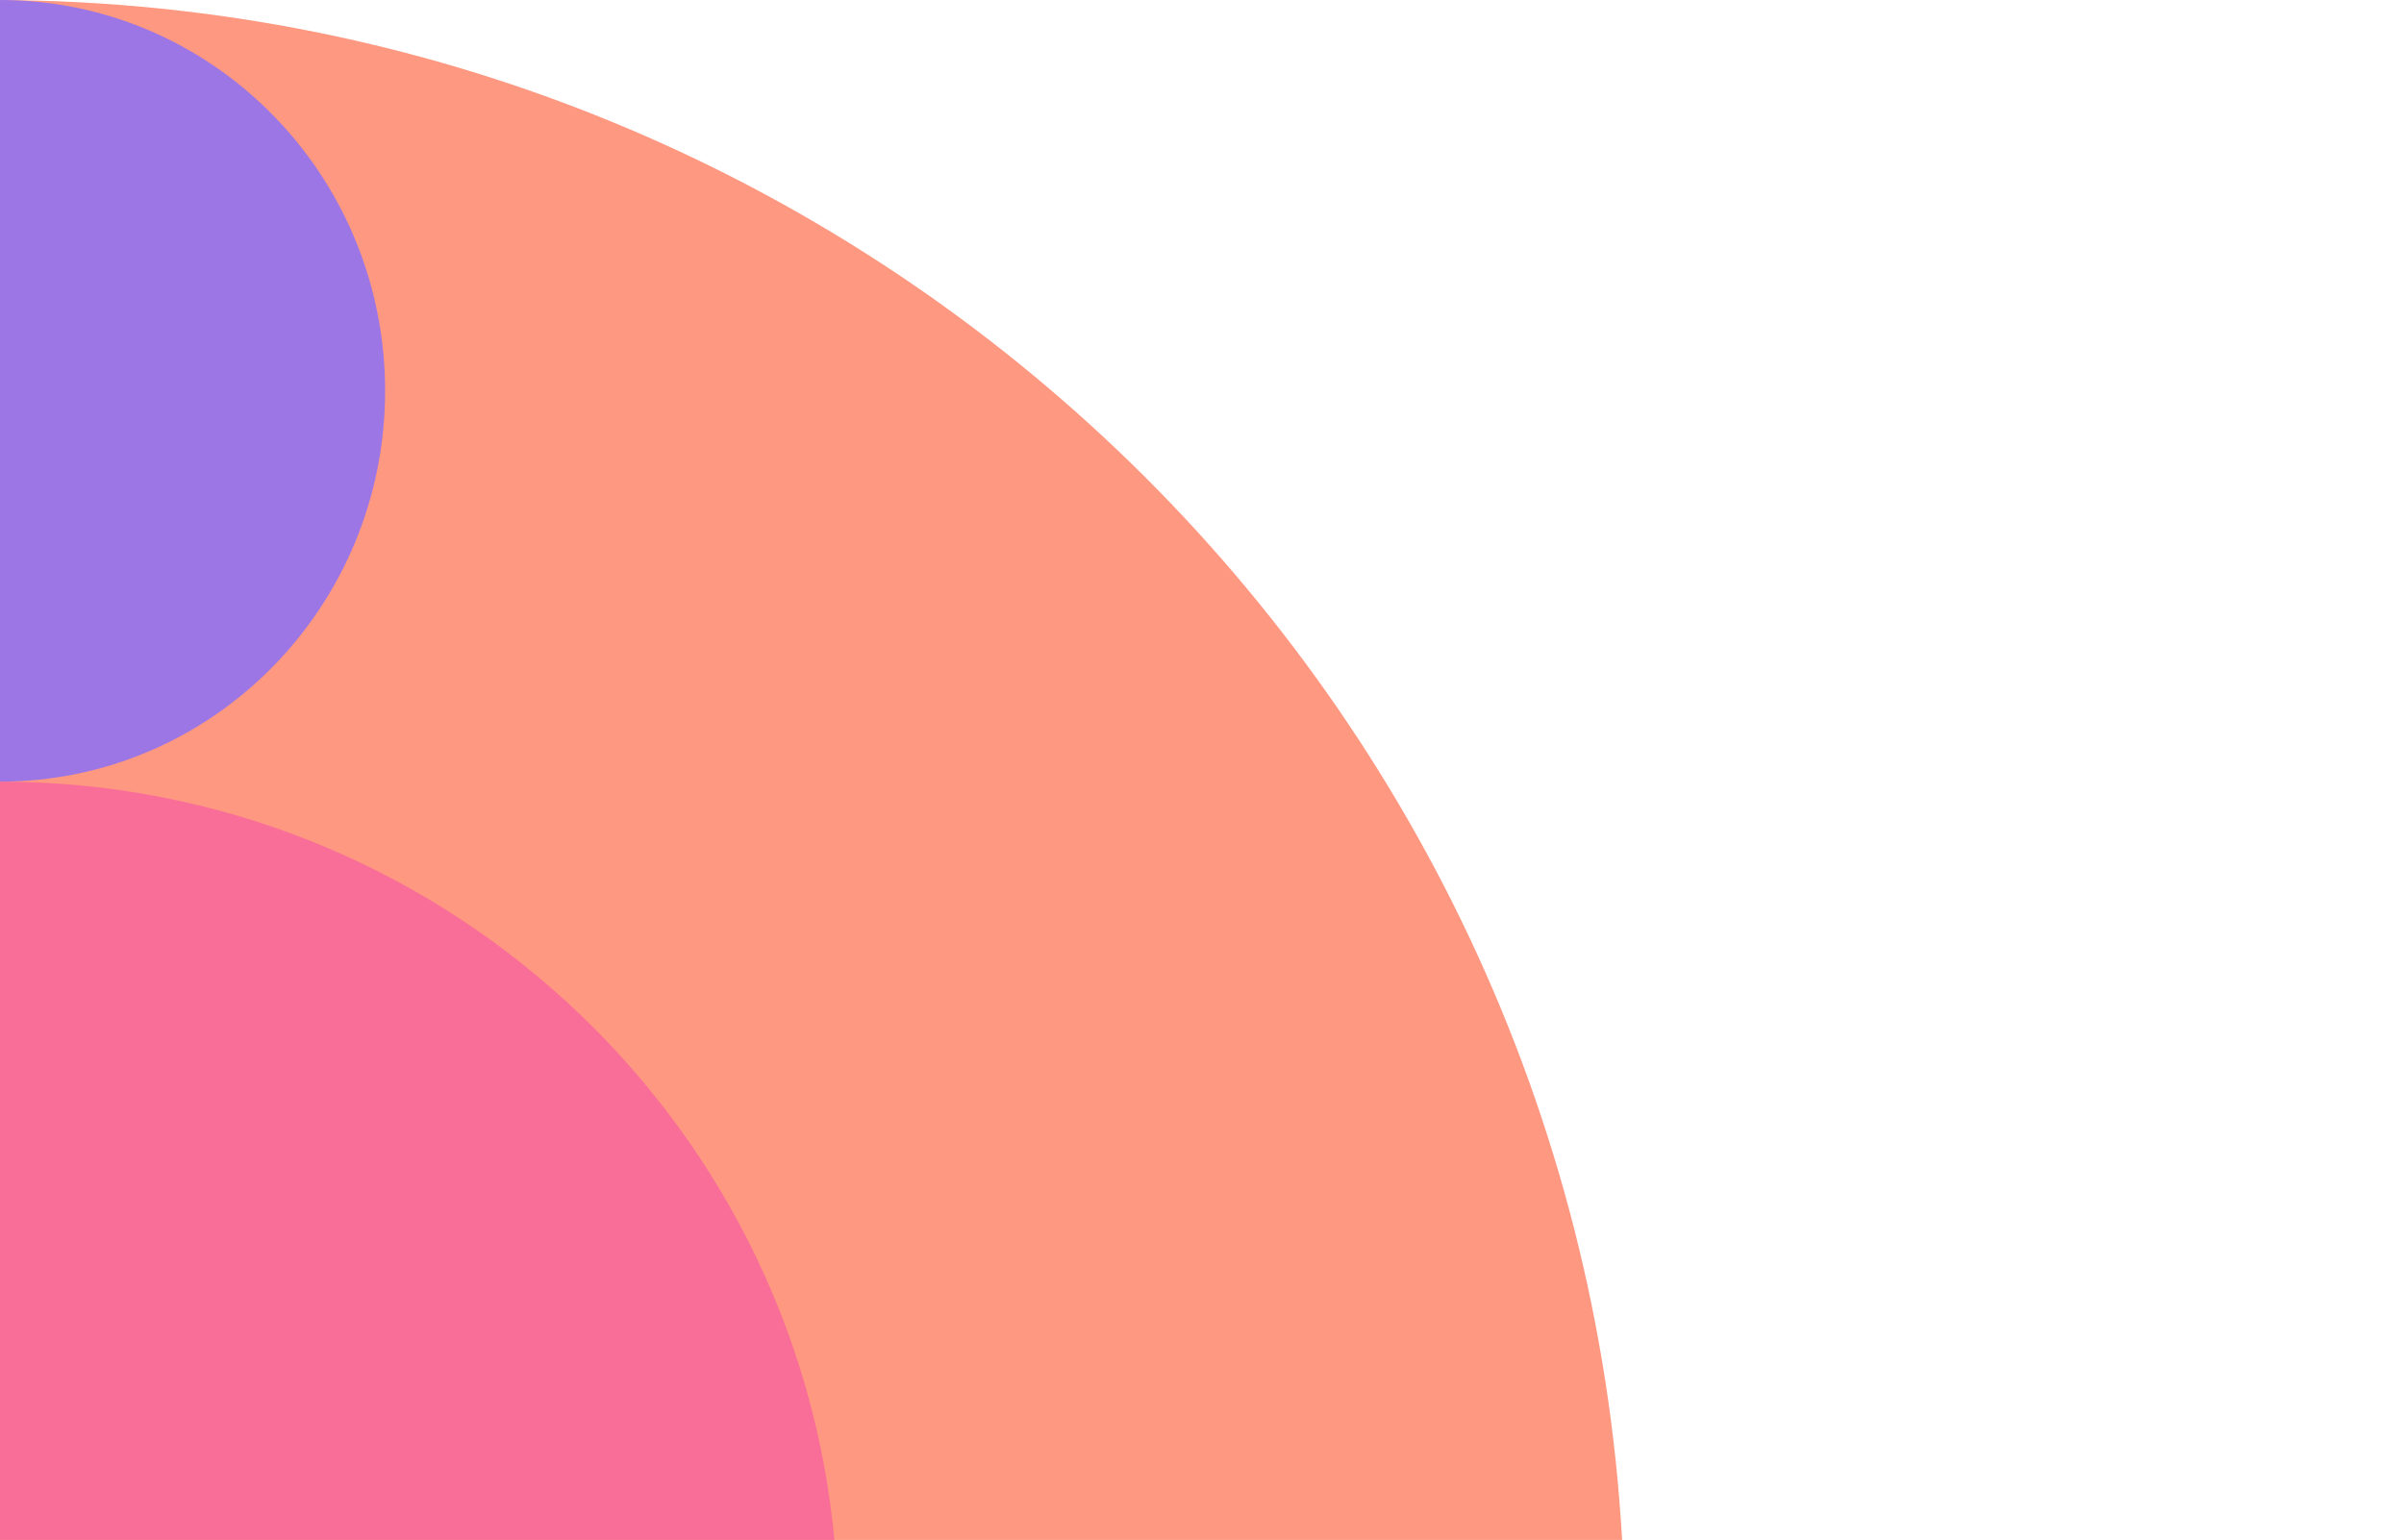 <svg width="412" height="264" viewBox="0 0 412 264" fill="none" xmlns="http://www.w3.org/2000/svg">
<path d="M278 264C269.671 117.241 148.536 0.71 0 0V264H278Z" fill="#FF9880"/>
<path d="M143 264C136.23 191.087 74.801 134 0 134V264H143Z" fill="#F96E99"/>
<path d="M66 67C66 29.995 36.452 0 0 0V134C36.452 134 66 104.005 66 67Z" fill="#9D76E5"/>
</svg>
